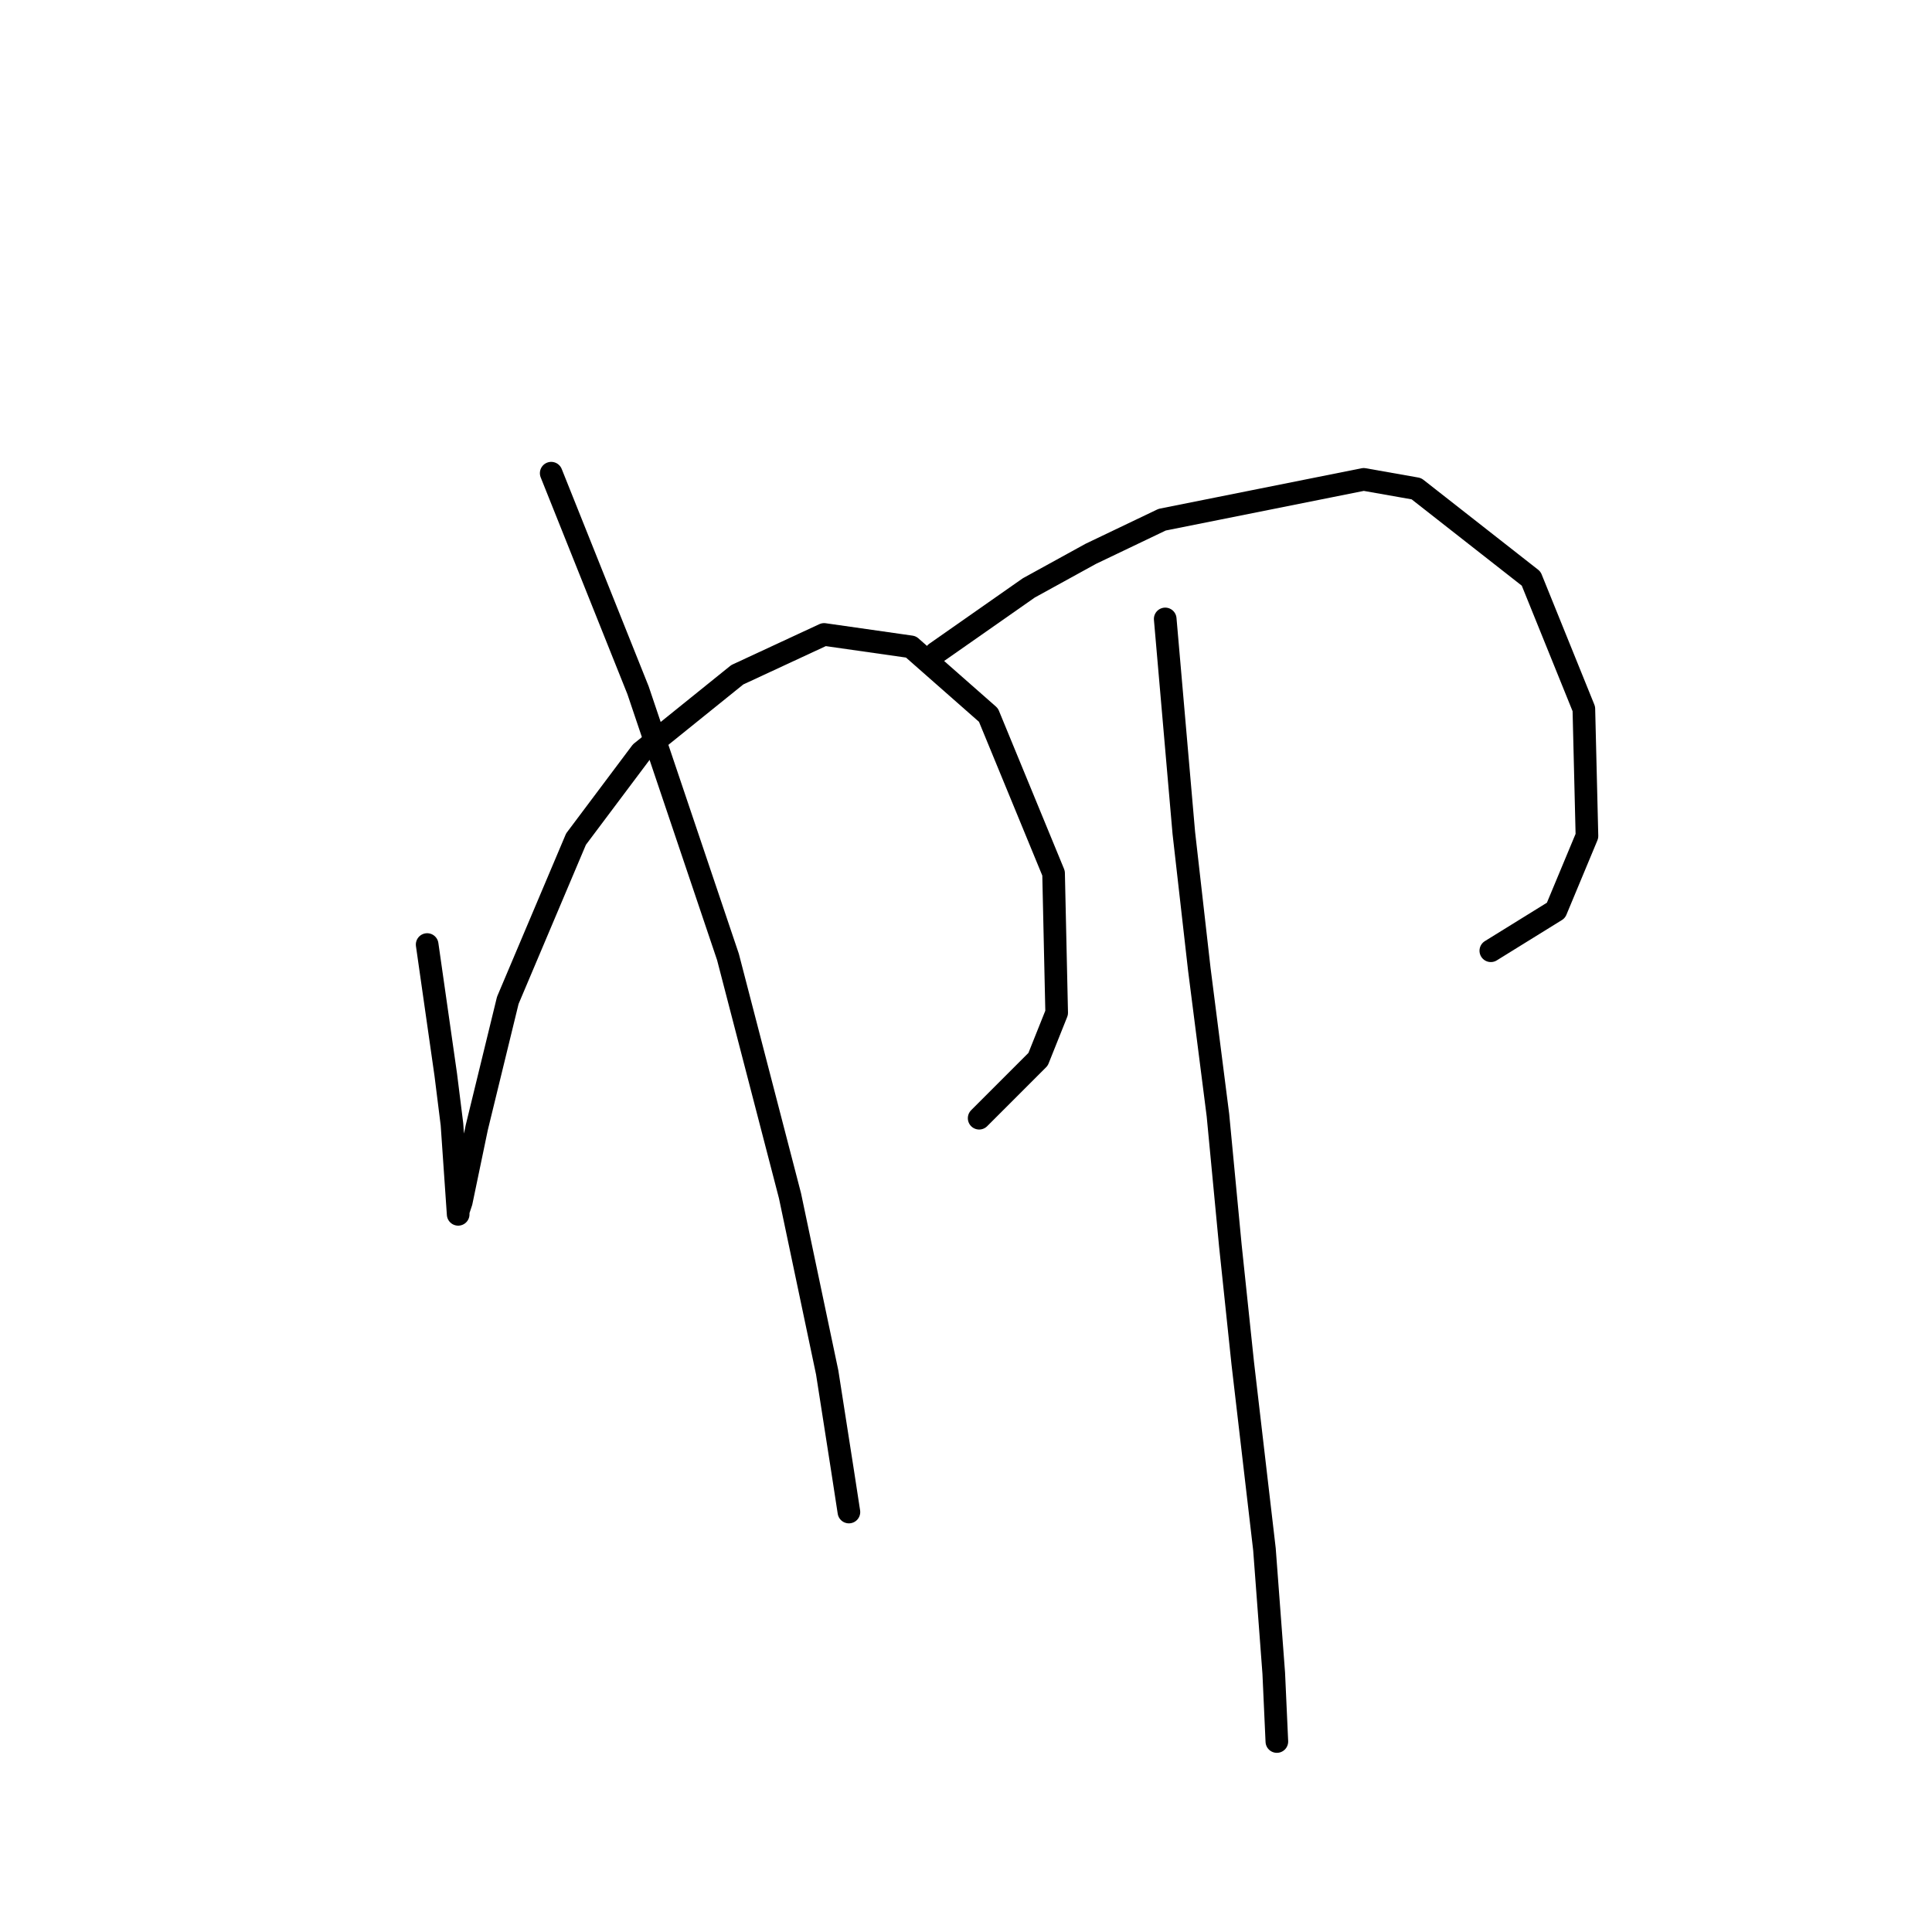 <?xml version="1.0" standalone="no"?>
    <svg width="256" height="256" xmlns="http://www.w3.org/2000/svg" version="1.1">
    <polyline stroke="black" stroke-width="3" stroke-linecap="round" fill="transparent" stroke-linejoin="round" points="56.601 125.157 59.067 142.415 59.889 148.99 60.71 160.906 60.71 160.495 61.121 159.263 63.176 149.401 67.285 132.554 76.325 111.187 84.954 99.681 97.692 89.409 109.197 84.067 120.703 85.71 130.975 94.75 139.604 115.707 140.015 134.197 137.55 140.361 129.743 148.168 129.743 148.168 " />
        <polyline stroke="black" stroke-width="3" stroke-linecap="round" fill="transparent" stroke-linejoin="round" points="73.038 62.7 84.543 91.463 96.459 126.801 104.677 158.441 109.608 181.862 111.663 195.011 112.485 200.353 112.485 200.353 " />
        <polyline stroke="black" stroke-width="3" stroke-linecap="round" fill="transparent" stroke-linejoin="round" points="123.99 86.532 136.317 77.903 144.535 73.383 153.986 68.863 180.695 63.521 187.68 64.754 202.884 76.67 209.869 93.929 210.28 110.776 206.171 120.637 197.542 125.979 197.542 125.979 " />
        <polyline stroke="black" stroke-width="3" stroke-linecap="round" fill="transparent" stroke-linejoin="round" points="154.397 82.012 156.862 110.365 158.917 128.445 161.382 147.757 163.026 165.015 164.67 180.63 167.546 205.284 168.779 221.72 169.19 230.76 169.19 230.76 " />
        </svg>